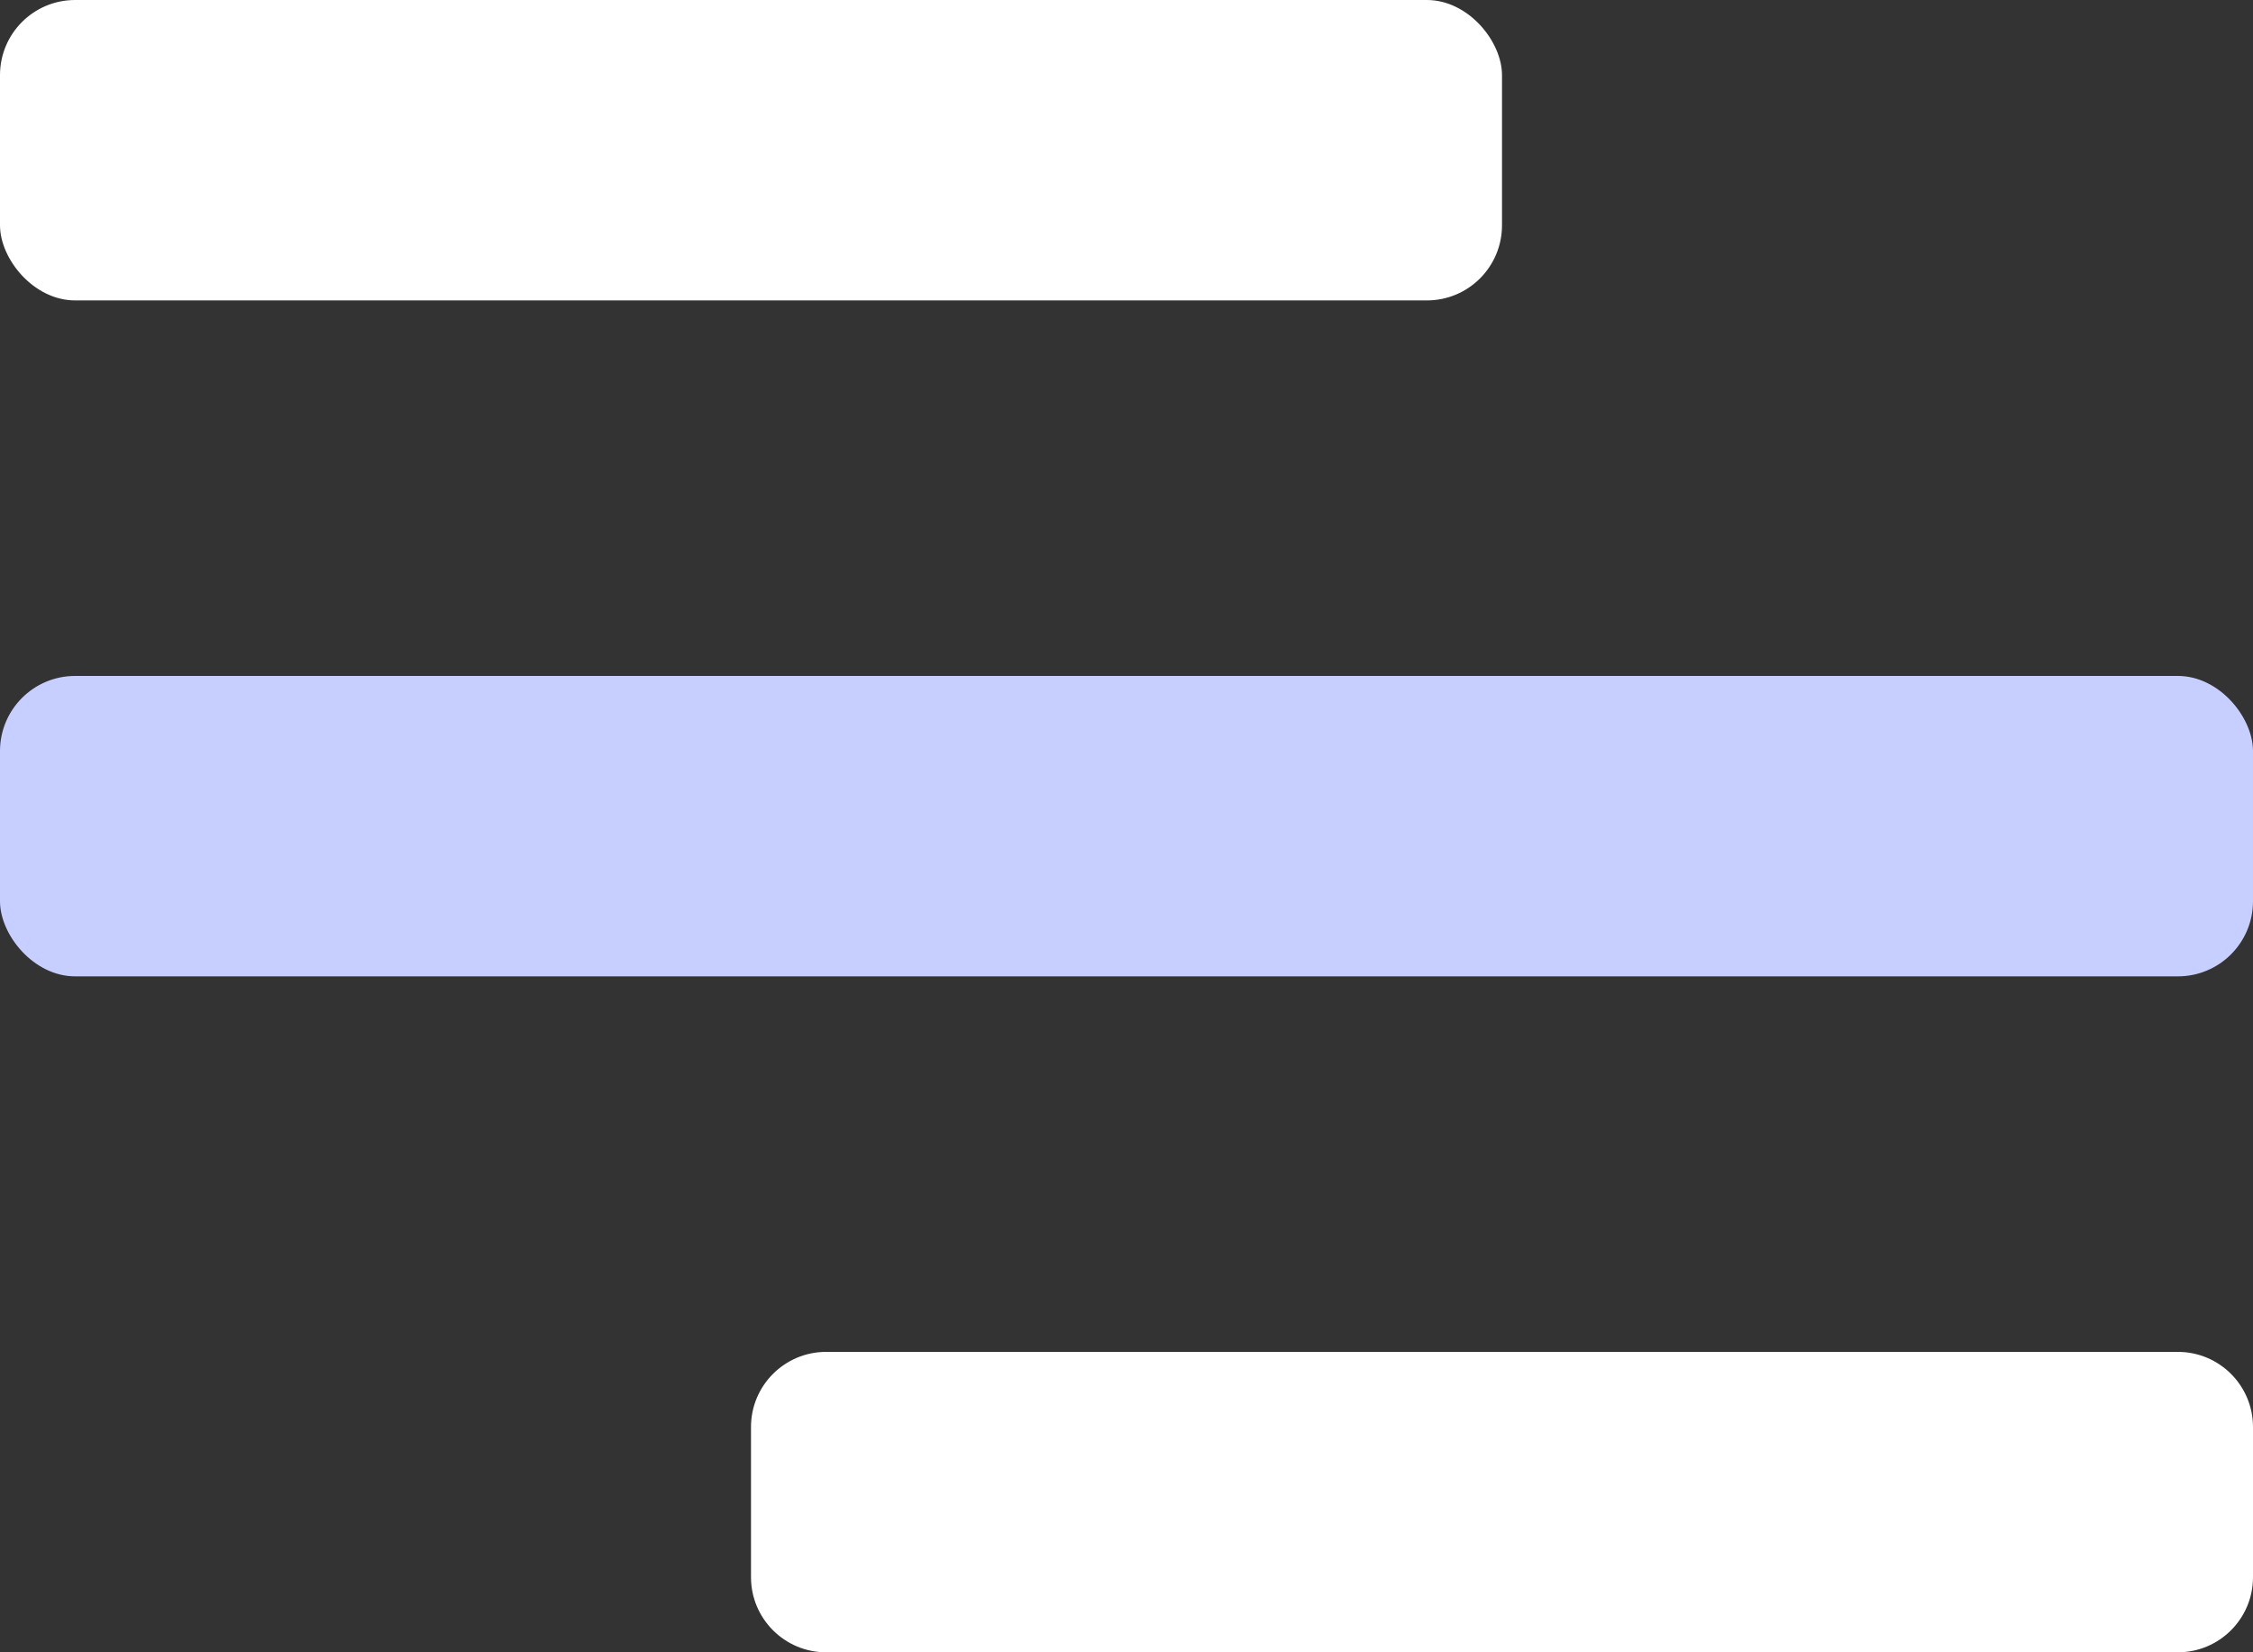 <?xml version="1.0" encoding="UTF-8"?>
<svg width="30px" height="22px" viewBox="0 0 30 22" version="1.1" xmlns="http://www.w3.org/2000/svg" xmlns:xlink="http://www.w3.org/1999/xlink">
    <rect x="0" y="0" width="30" height="22" fill="#333333" stroke="none"/>
    <!-- Generator: Sketch 50.2 (55047) - http://www.bohemiancoding.com/sketch -->
    <title>Hambargar</title>
    <desc>Created with Sketch.</desc>
    <defs></defs>
    <g id="Design" stroke="none" stroke-width="1" fill="none" fill-rule="evenodd">
        <g id="Startpage" transform="translate(-325, -15)">
            <g id="Header">
                <g id="Menu" transform="translate(319, 15)">
                    <g id="Hambargar" transform="translate(6, 0)">
                        <rect id="Rectangle-2" fill="#FFFFFF" x="0" y="0" width="20" height="4" rx="1"></rect>
                        <rect id="Rectangle-2-Copy" fill="#C6CFFF" x="0" y="9" width="30" height="4" rx="1"></rect>
                        <path d="M11,18 L29,18 C29.552,18 30,18.448 30,19 L30,21 C30,21.552 29.552,22 29,22 L11,22 C10.448,22 10,21.552 10,21 L10,19 C10,18.448 10.448,18 11,18 Z" id="Rectangle-2-Copy-2" fill="#FFFFFF"></path>
                    </g>
                </g>
            </g>
        </g>
    </g>
</svg>